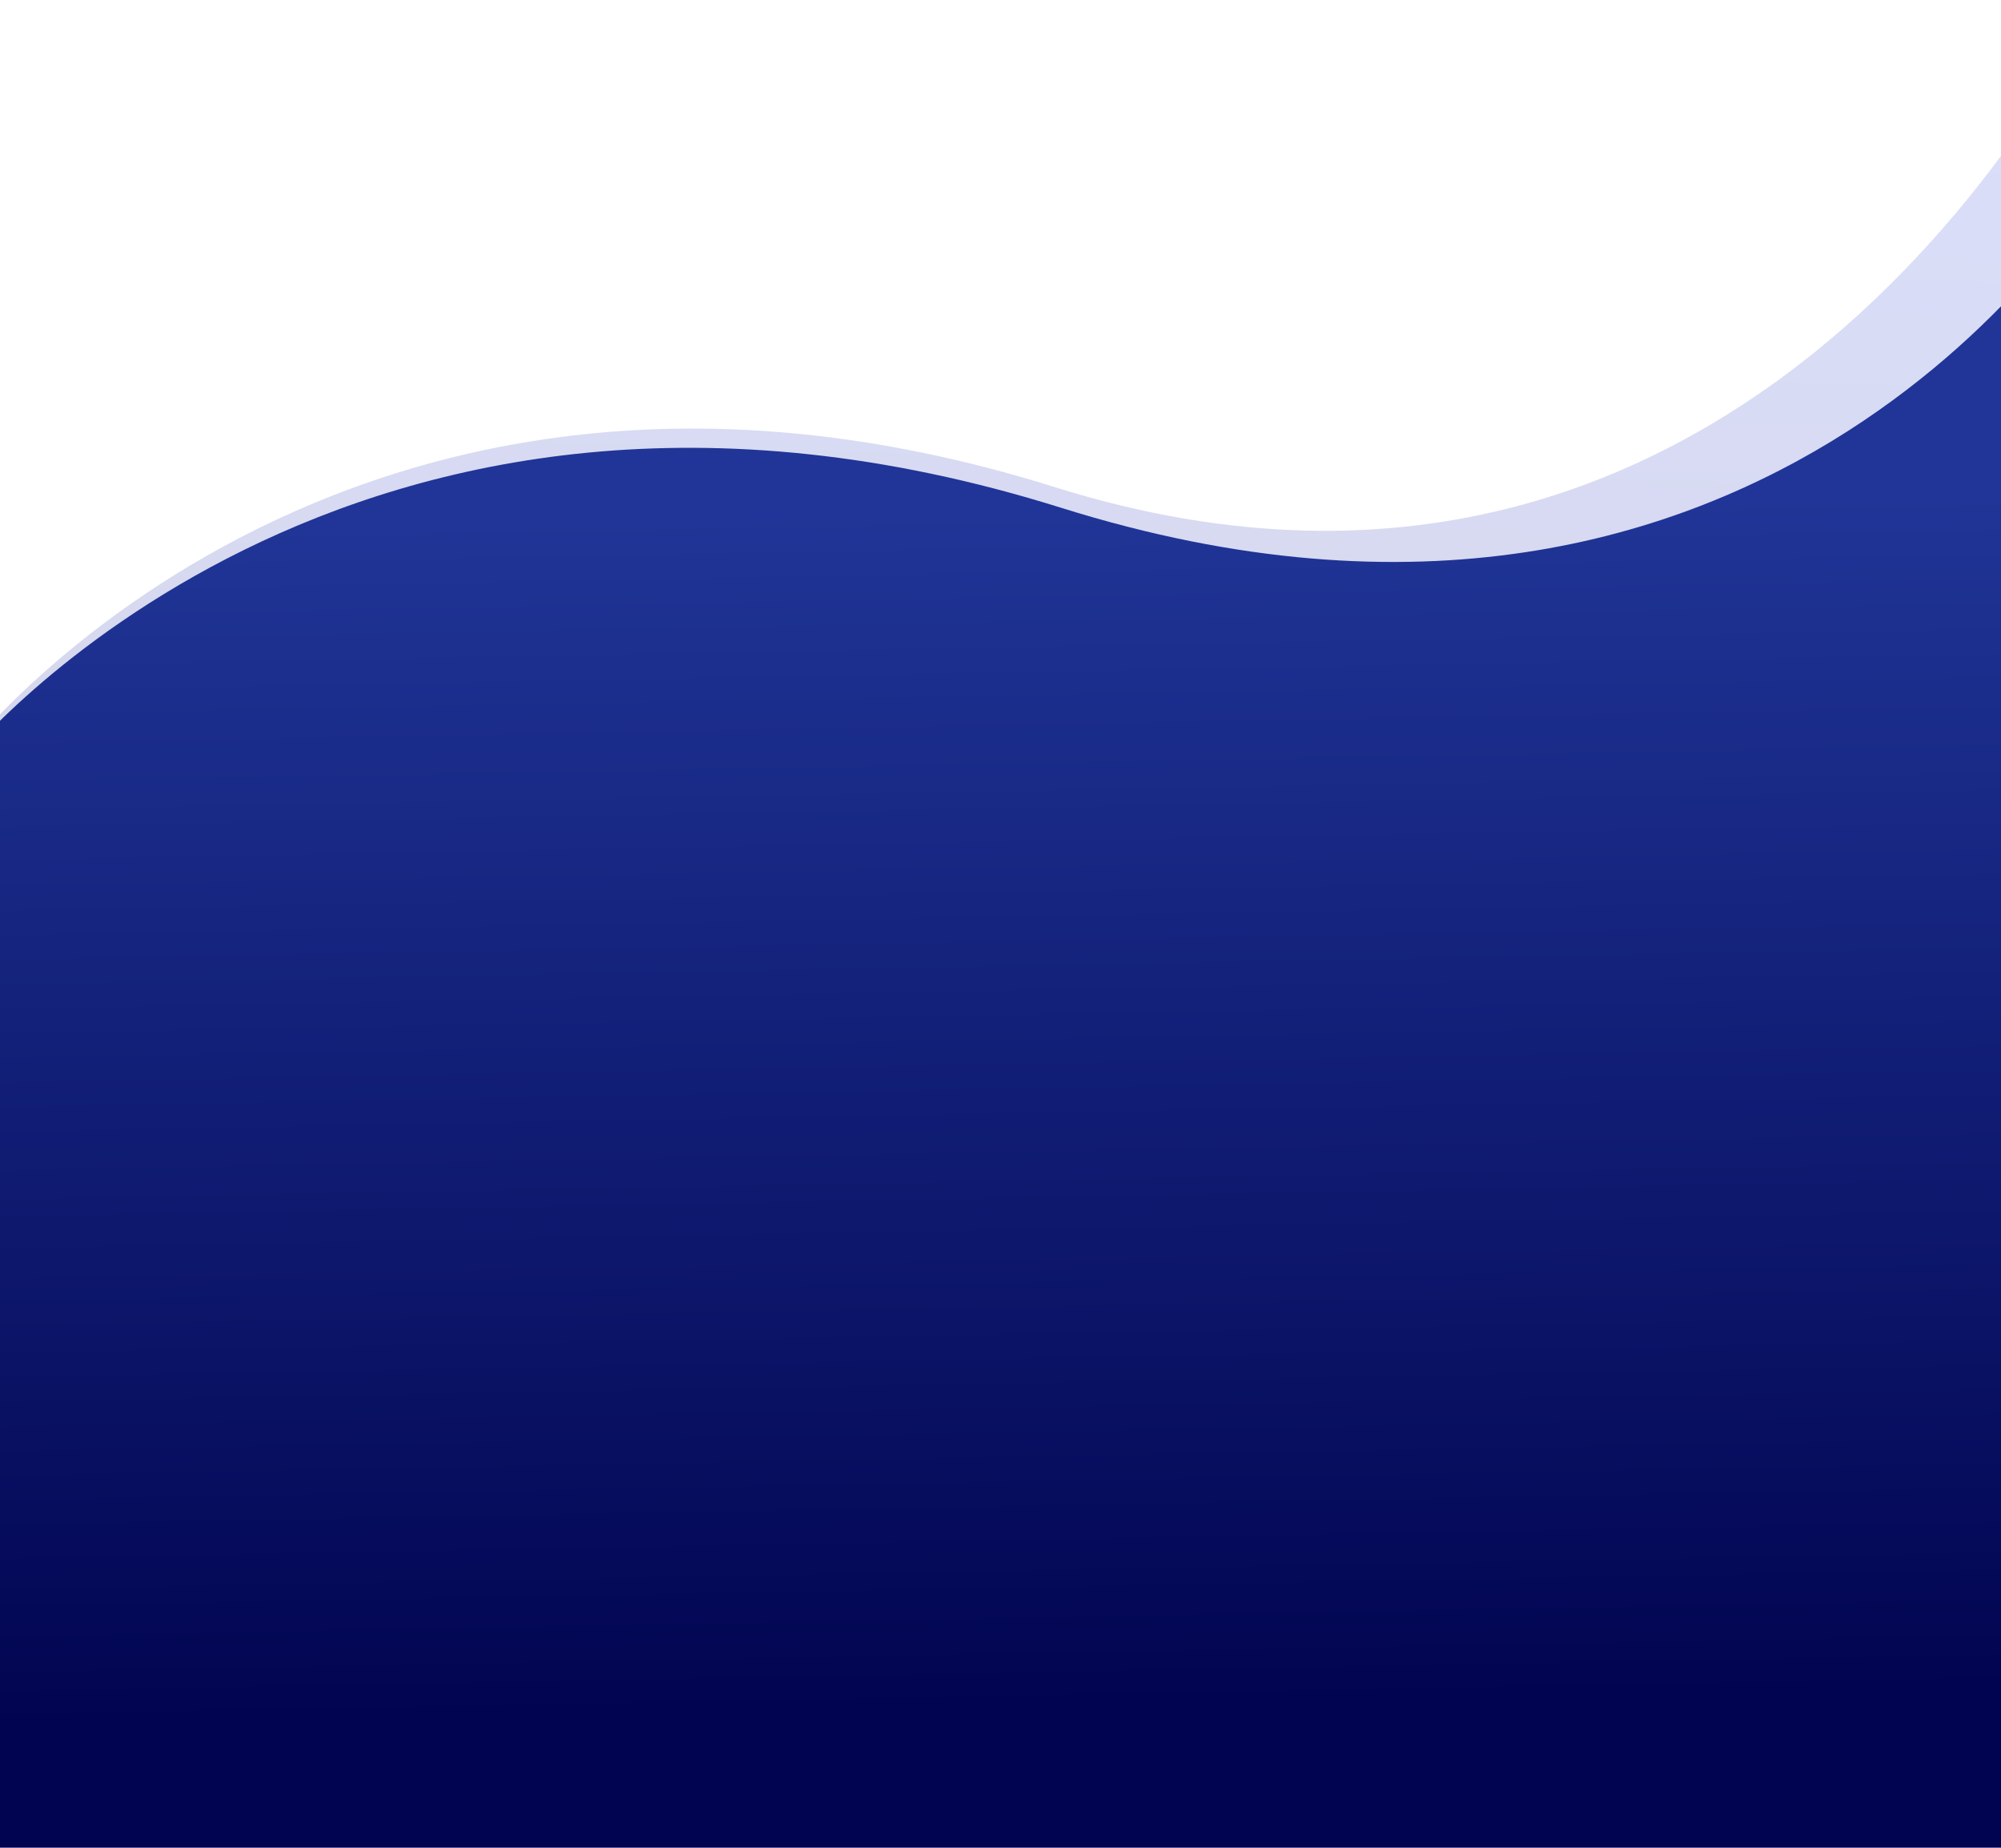 <svg width="2560" height="2364" viewBox="0 0 2560 2364" fill="none" xmlns="http://www.w3.org/2000/svg">
<path opacity="0.19" d="M2683 2250H-47V966.589C-47 966.589 434.876 336.267 1349.3 623.208C2263.73 910.15 2683 0 2683 0V2250Z" fill="url(#paint0_linear)"/>
<path d="M2683 2364H-47V972.315C-47 972.315 443.414 362.8 1357.84 649.77C2272.27 936.74 2683 239 2683 239V2364Z" fill="url(#paint1_linear)"/>
<defs>
<linearGradient id="paint0_linear" x1="2635.57" y1="-2.6975e-05" x2="2561.3" y2="2163.45" gradientUnits="userSpaceOnUse">
<stop stop-color="#3F55E8"/>
<stop offset="0.974" stop-color="#010451"/>
</linearGradient>
<linearGradient id="paint1_linear" x1="2207" y1="346" x2="2242.03" y2="2249.36" gradientUnits="userSpaceOnUse">
<stop offset="0.153" stop-color="#203597"/>
<stop offset="0.962" stop-color="#010450"/>
</linearGradient>
</defs>
</svg>
